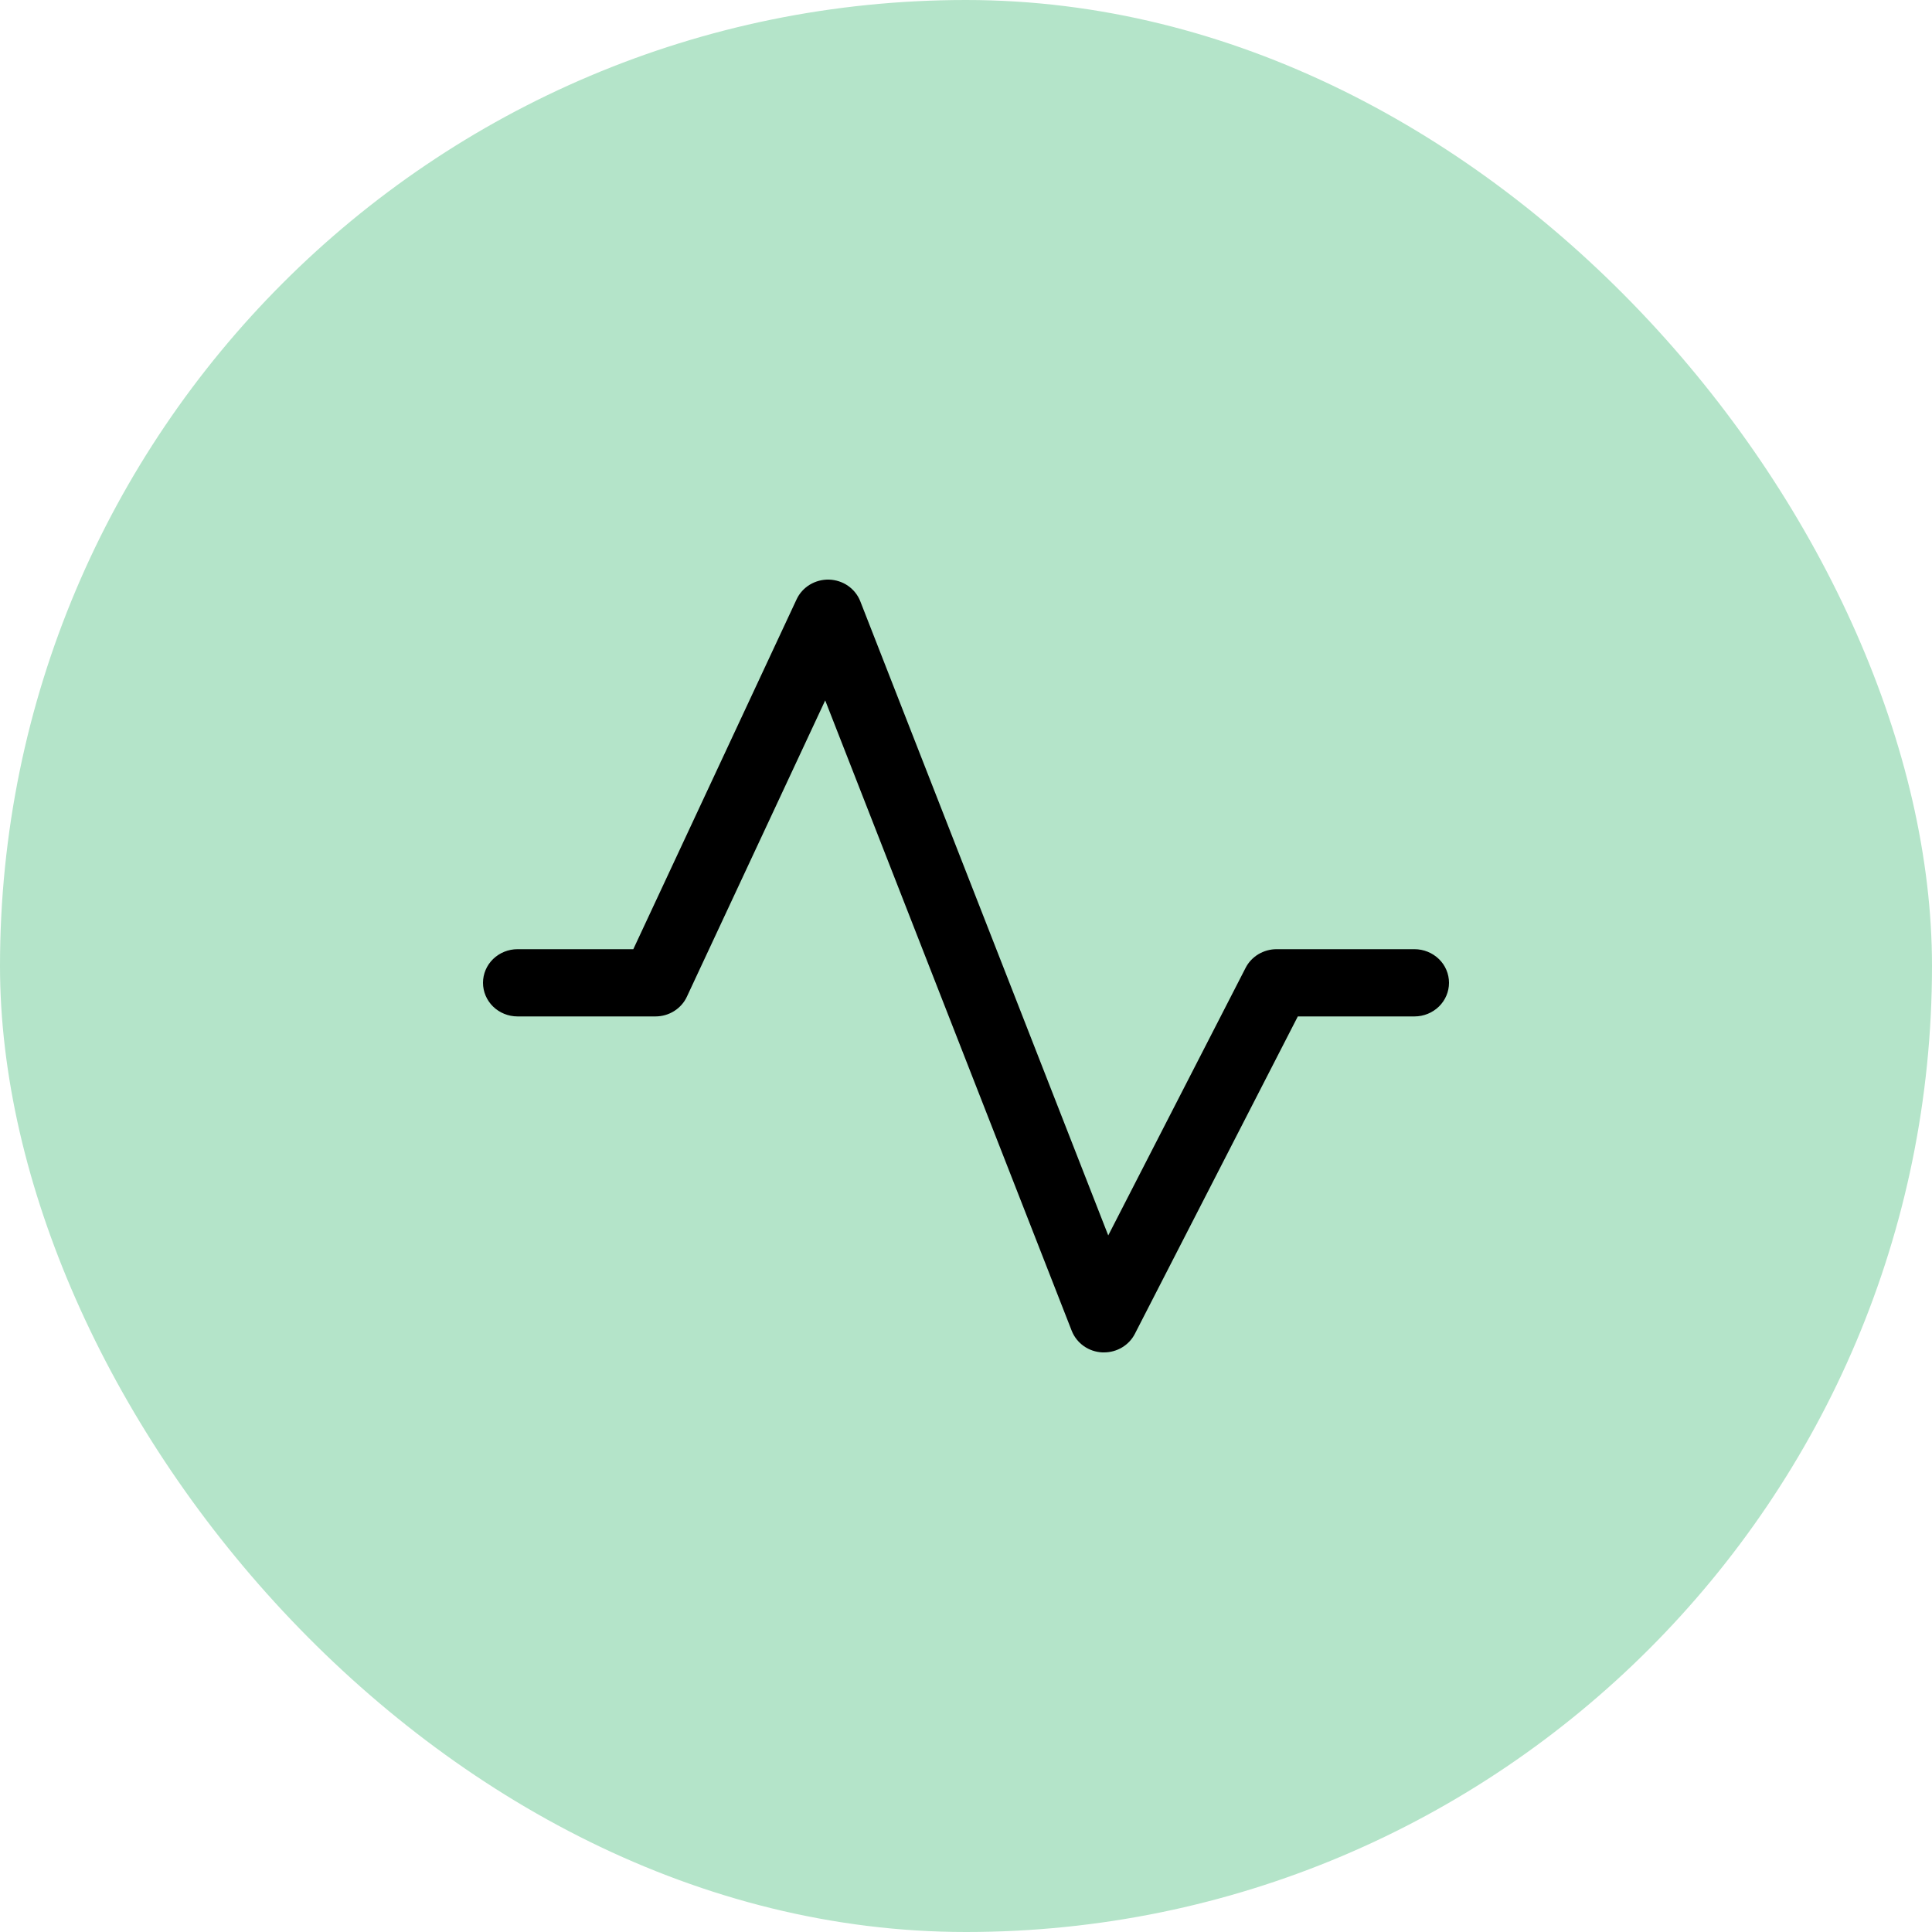 <svg width="40" height="40" viewBox="0 0 40 40" fill="none" xmlns="http://www.w3.org/2000/svg">
<rect width="40" height="40" rx="20" fill="#B4E4C9"/>
<path d="M30 20.348C30 20.532 29.925 20.709 29.791 20.84C29.657 20.97 29.475 21.044 29.286 21.044H26.87L23.496 27.616C23.437 27.731 23.346 27.828 23.233 27.896C23.12 27.964 22.99 28 22.857 28H22.821C22.683 27.993 22.549 27.948 22.437 27.868C22.325 27.789 22.239 27.679 22.189 27.553L17.085 14.501L14.221 20.636C14.165 20.757 14.073 20.86 13.958 20.933C13.843 21.005 13.709 21.044 13.571 21.044H10.714C10.525 21.044 10.343 20.97 10.209 20.84C10.075 20.709 10 20.532 10 20.348C10 20.163 10.075 19.986 10.209 19.856C10.343 19.726 10.525 19.652 10.714 19.652H13.112L16.493 12.408C16.551 12.283 16.646 12.178 16.766 12.105C16.886 12.033 17.025 11.996 17.166 12C17.306 12.005 17.443 12.049 17.558 12.129C17.672 12.209 17.761 12.32 17.811 12.448L22.945 25.578L25.789 20.038C25.848 19.922 25.94 19.825 26.052 19.757C26.166 19.689 26.296 19.652 26.429 19.652H29.286C29.475 19.652 29.657 19.726 29.791 19.856C29.925 19.986 30 20.163 30 20.348Z" fill="black"/>
</svg>
